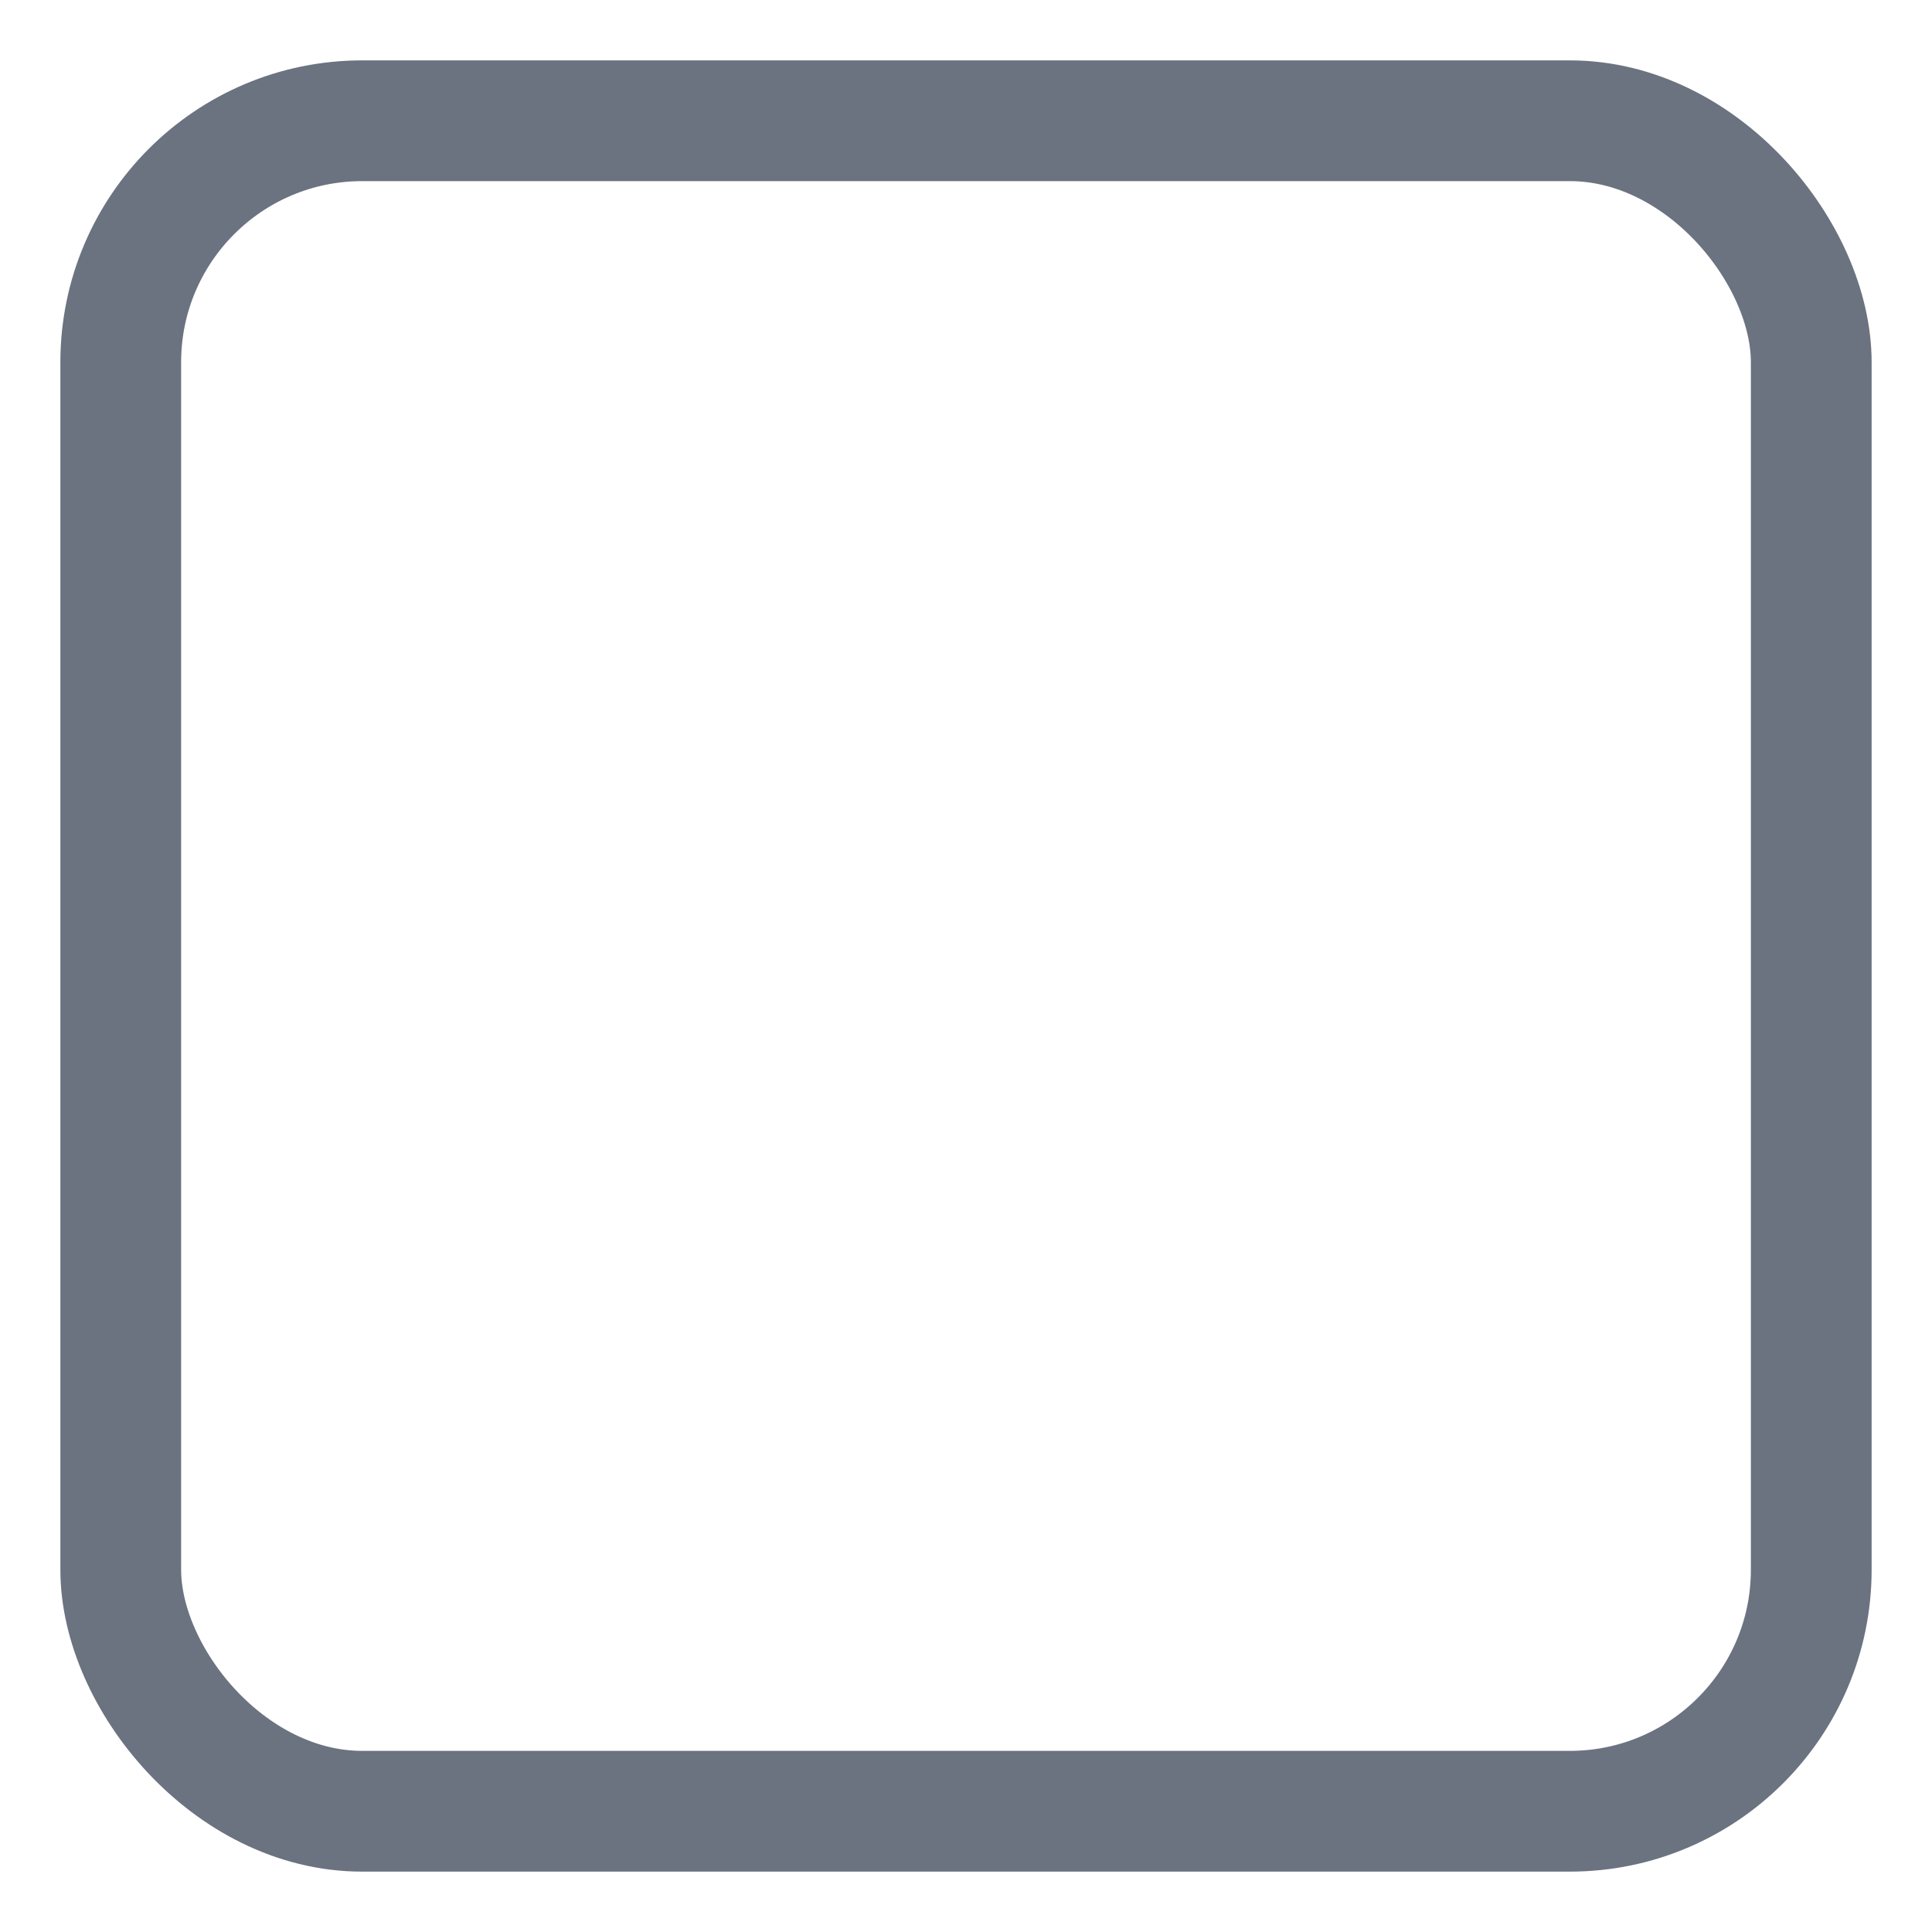 <svg width="16" height="16" viewBox="0 0 16 16" xmlns="http://www.w3.org/2000/svg">
  <rect x="1" y="1" width="14" height="14" rx="2" ry="2" 
        fill="none" 
        stroke="#6b7280" 
        stroke-width="1"/>
</svg>
